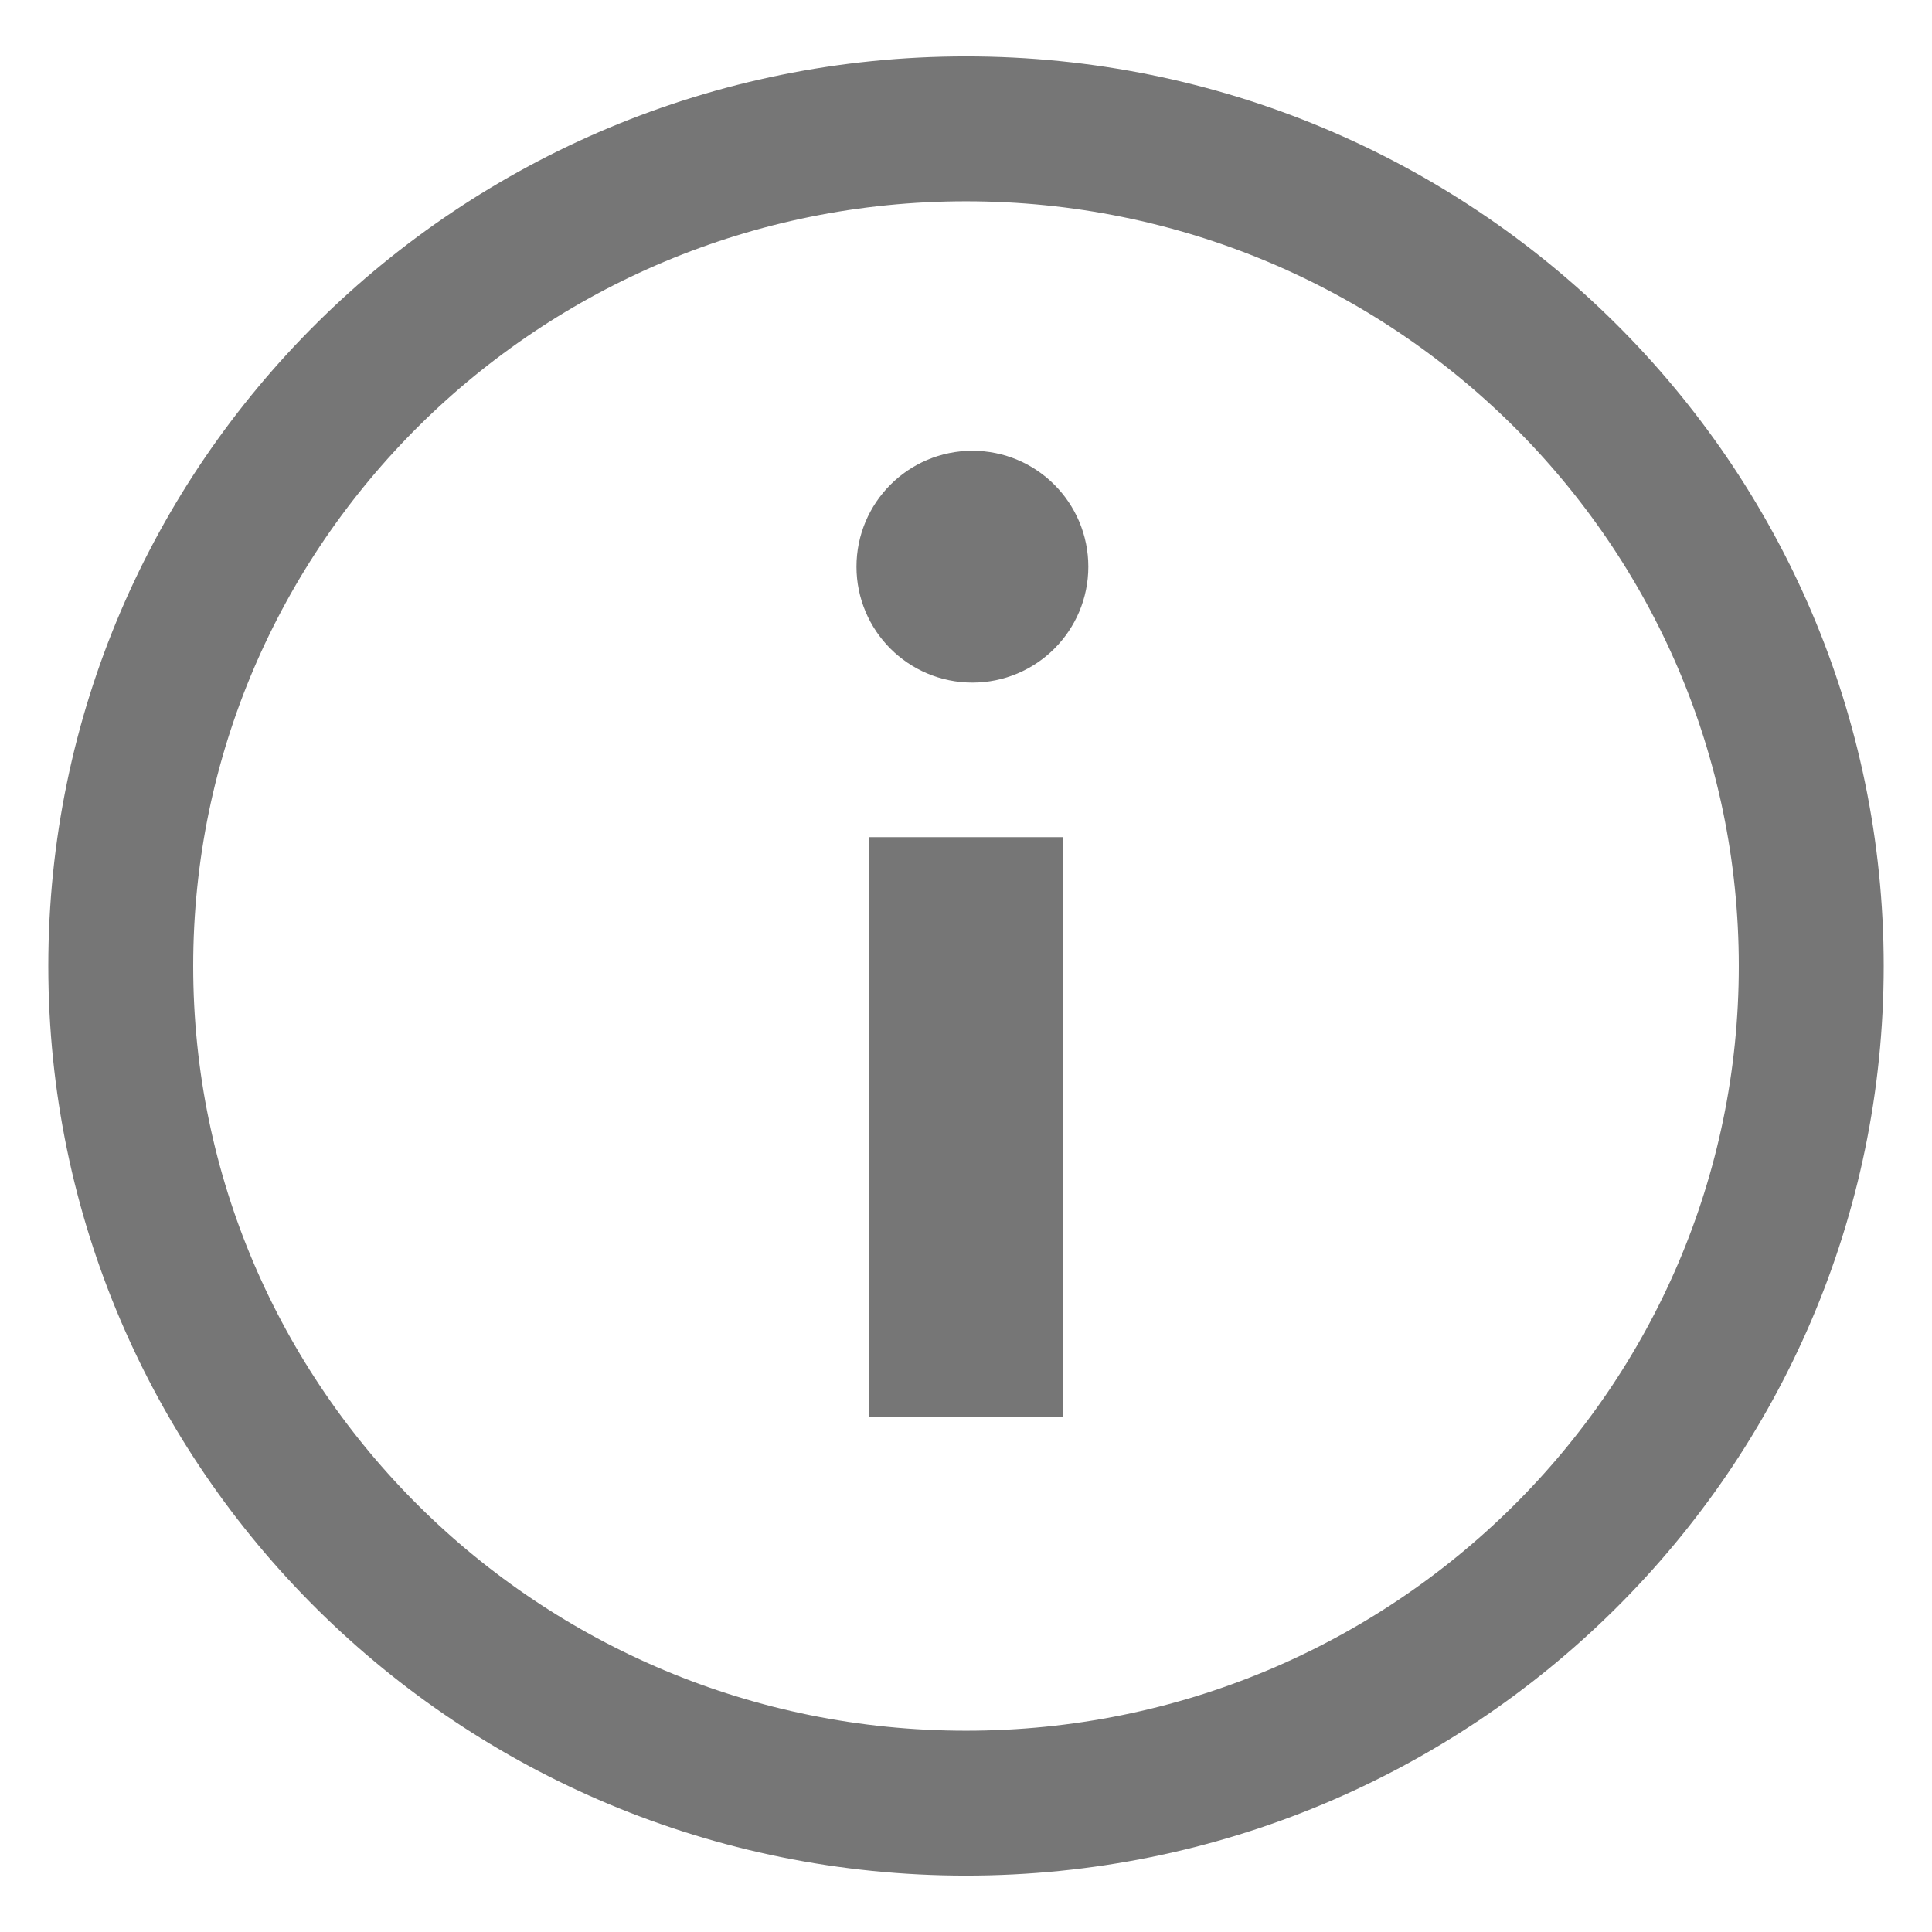 <svg width="16" height="16" viewBox="0 0 16 16" fill="none" xmlns="http://www.w3.org/2000/svg">
<path d="M8 14.933C11.866 14.933 15 11.829 15 8C15 4.171 11.866 1.067 8 1.067C4.134 1.067 1 4.171 1 8C1 11.829 4.134 14.933 8 14.933Z" stroke="#767676" stroke-width="1.2" stroke-miterlimit="10"/>
<circle cx="8.053" cy="4.693" r="0.5" fill="#767676" stroke="#767676" stroke-width="0.92"/>
<rect x="7.6" y="7.333" width="0.8" height="4" fill="#767676" stroke="#767676" stroke-width="0.8"/>
</svg>
